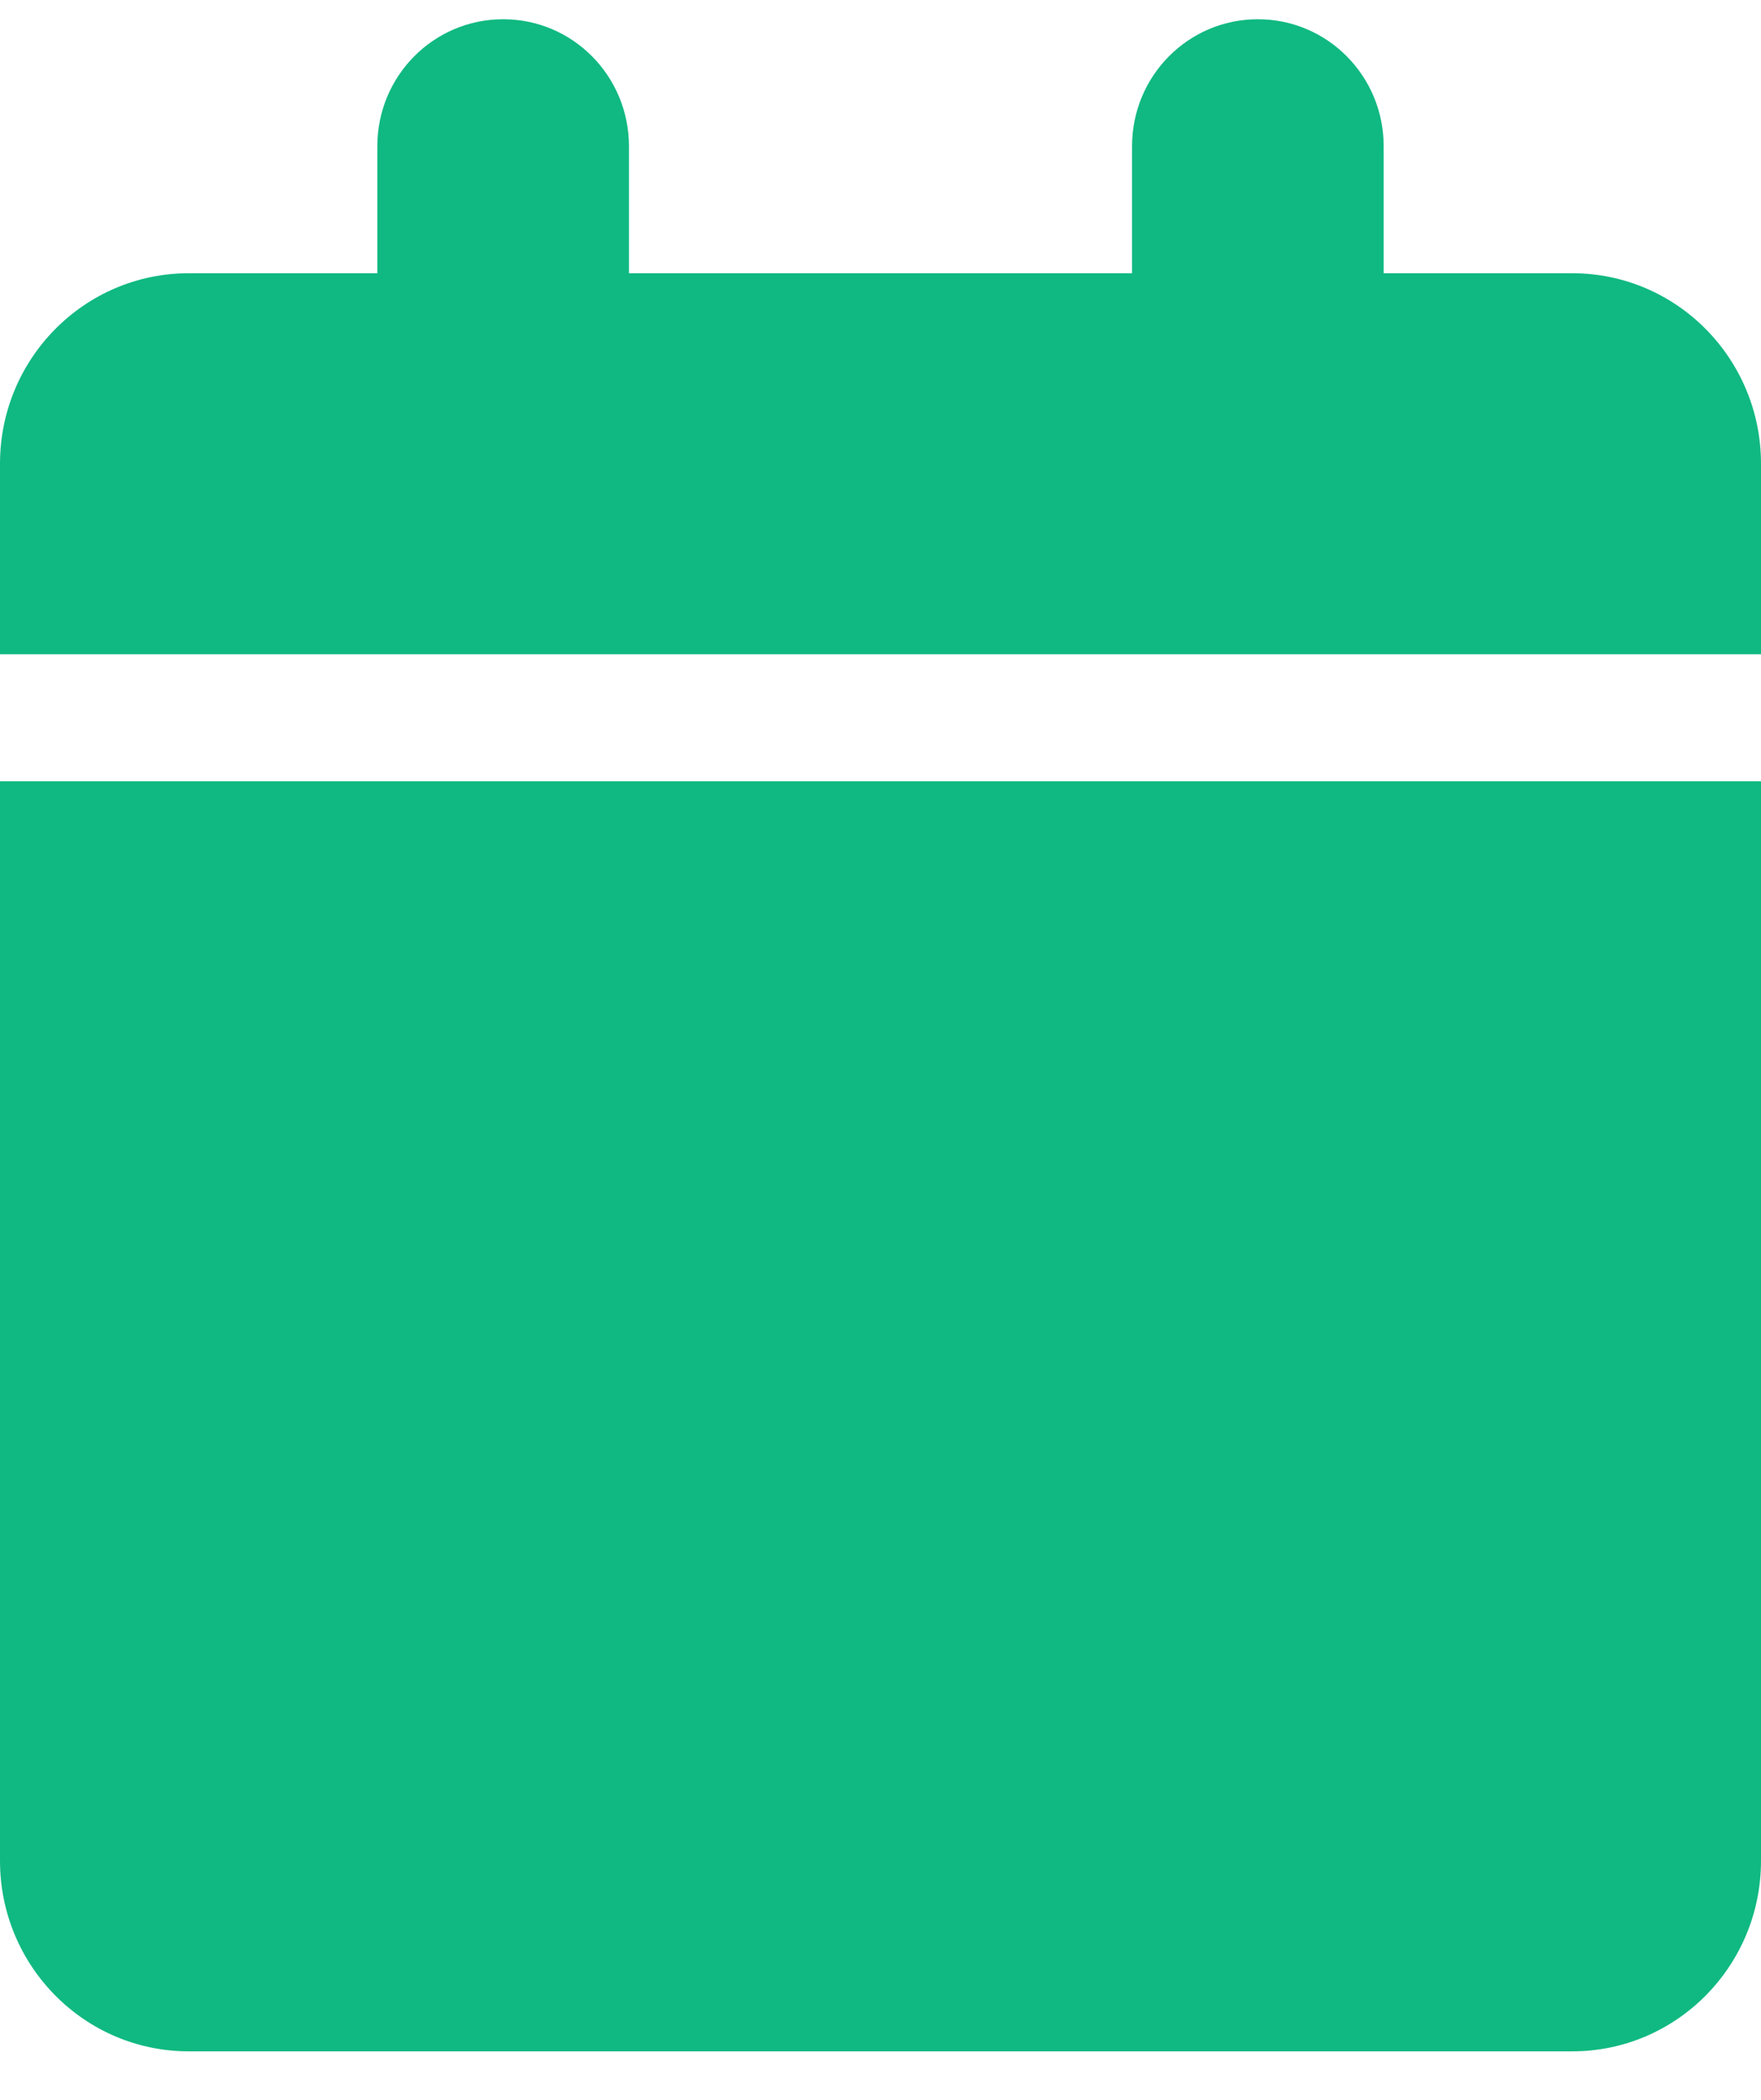 <svg width="26" height="31" viewBox="0 0 26 31" fill="none" xmlns="http://www.w3.org/2000/svg">
<path d="M5.571 2.159V4.034H2.786C1.248 4.034 0 5.293 0 6.846V9.659H26V6.846C26 5.293 24.752 4.034 23.214 4.034H20.429V2.159C20.429 1.122 19.599 0.284 18.571 0.284C17.544 0.284 16.714 1.122 16.714 2.159V4.034H9.286V2.159C9.286 1.122 8.456 0.284 7.429 0.284C6.401 0.284 5.571 1.122 5.571 2.159ZM26 11.534H0V27.471C0 29.024 1.248 30.284 2.786 30.284H23.214C24.752 30.284 26 29.024 26 27.471V11.534Z" fill="#10B981"/>
</svg>
